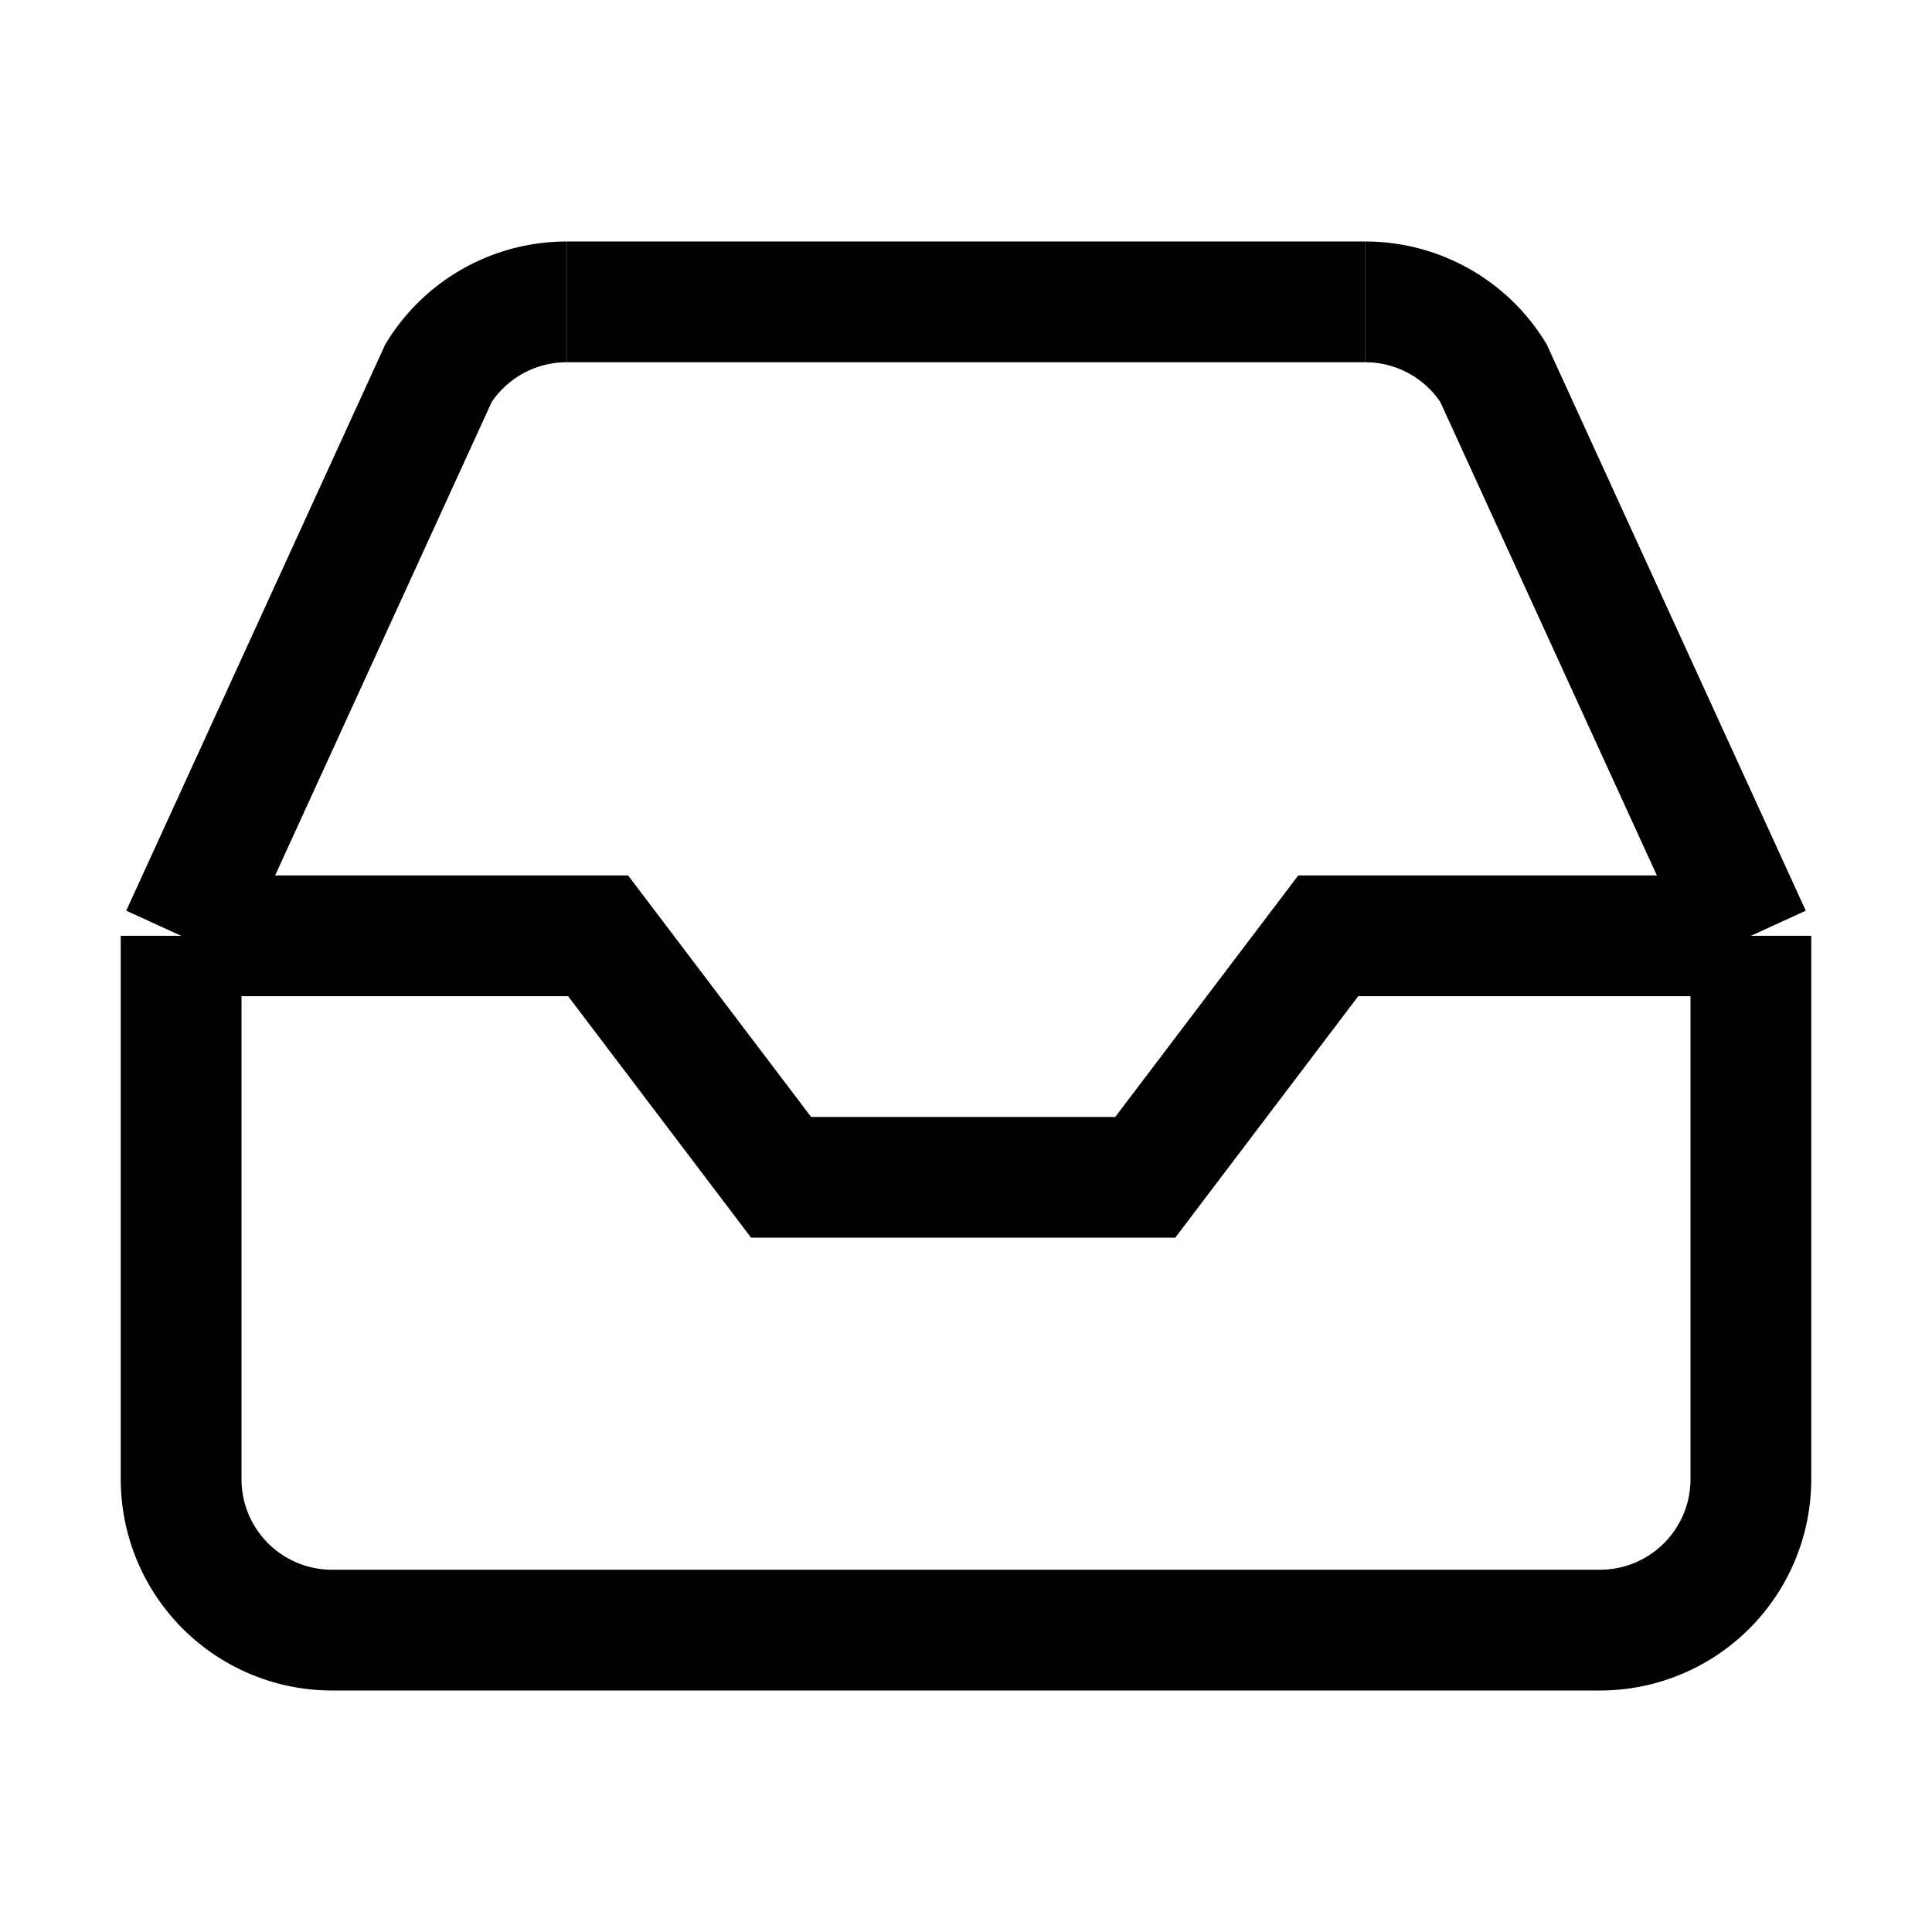 <svg xmlns="http://www.w3.org/2000/svg" width="512" height="512" viewBox="0 0 512 512">
  <title>inbox</title>
  <path d="M150.17,80a40,40,0,0,0-33.92,18.8L48,248" fill="none" stroke="#000" stroke-linecap="butt" stroke-linejoin="miter" stroke-width="32"/>
  <path d="M464,248,395.75,98.8A40,40,0,0,0,361.83,80" fill="none" stroke="#000" stroke-linecap="butt" stroke-linejoin="miter" stroke-width="32"/>
  <polyline points="48 248 158.5 248 207 312 303.5 312 352 248 464 248" fill="none" stroke="#000" stroke-linecap="butt" stroke-linejoin="miter" stroke-width="32"/>
  <path d="M48,248V392a40,40,0,0,0,40,40H424a40,40,0,0,0,40-40V248" fill="none" stroke="#000" stroke-linecap="butt" stroke-linejoin="miter" stroke-width="32"/>
  <line x1="361.83" y1="80" x2="150.17" y2="80" fill="none" stroke="#000" stroke-linecap="butt" stroke-linejoin="miter" stroke-width="32"/>
</svg>
